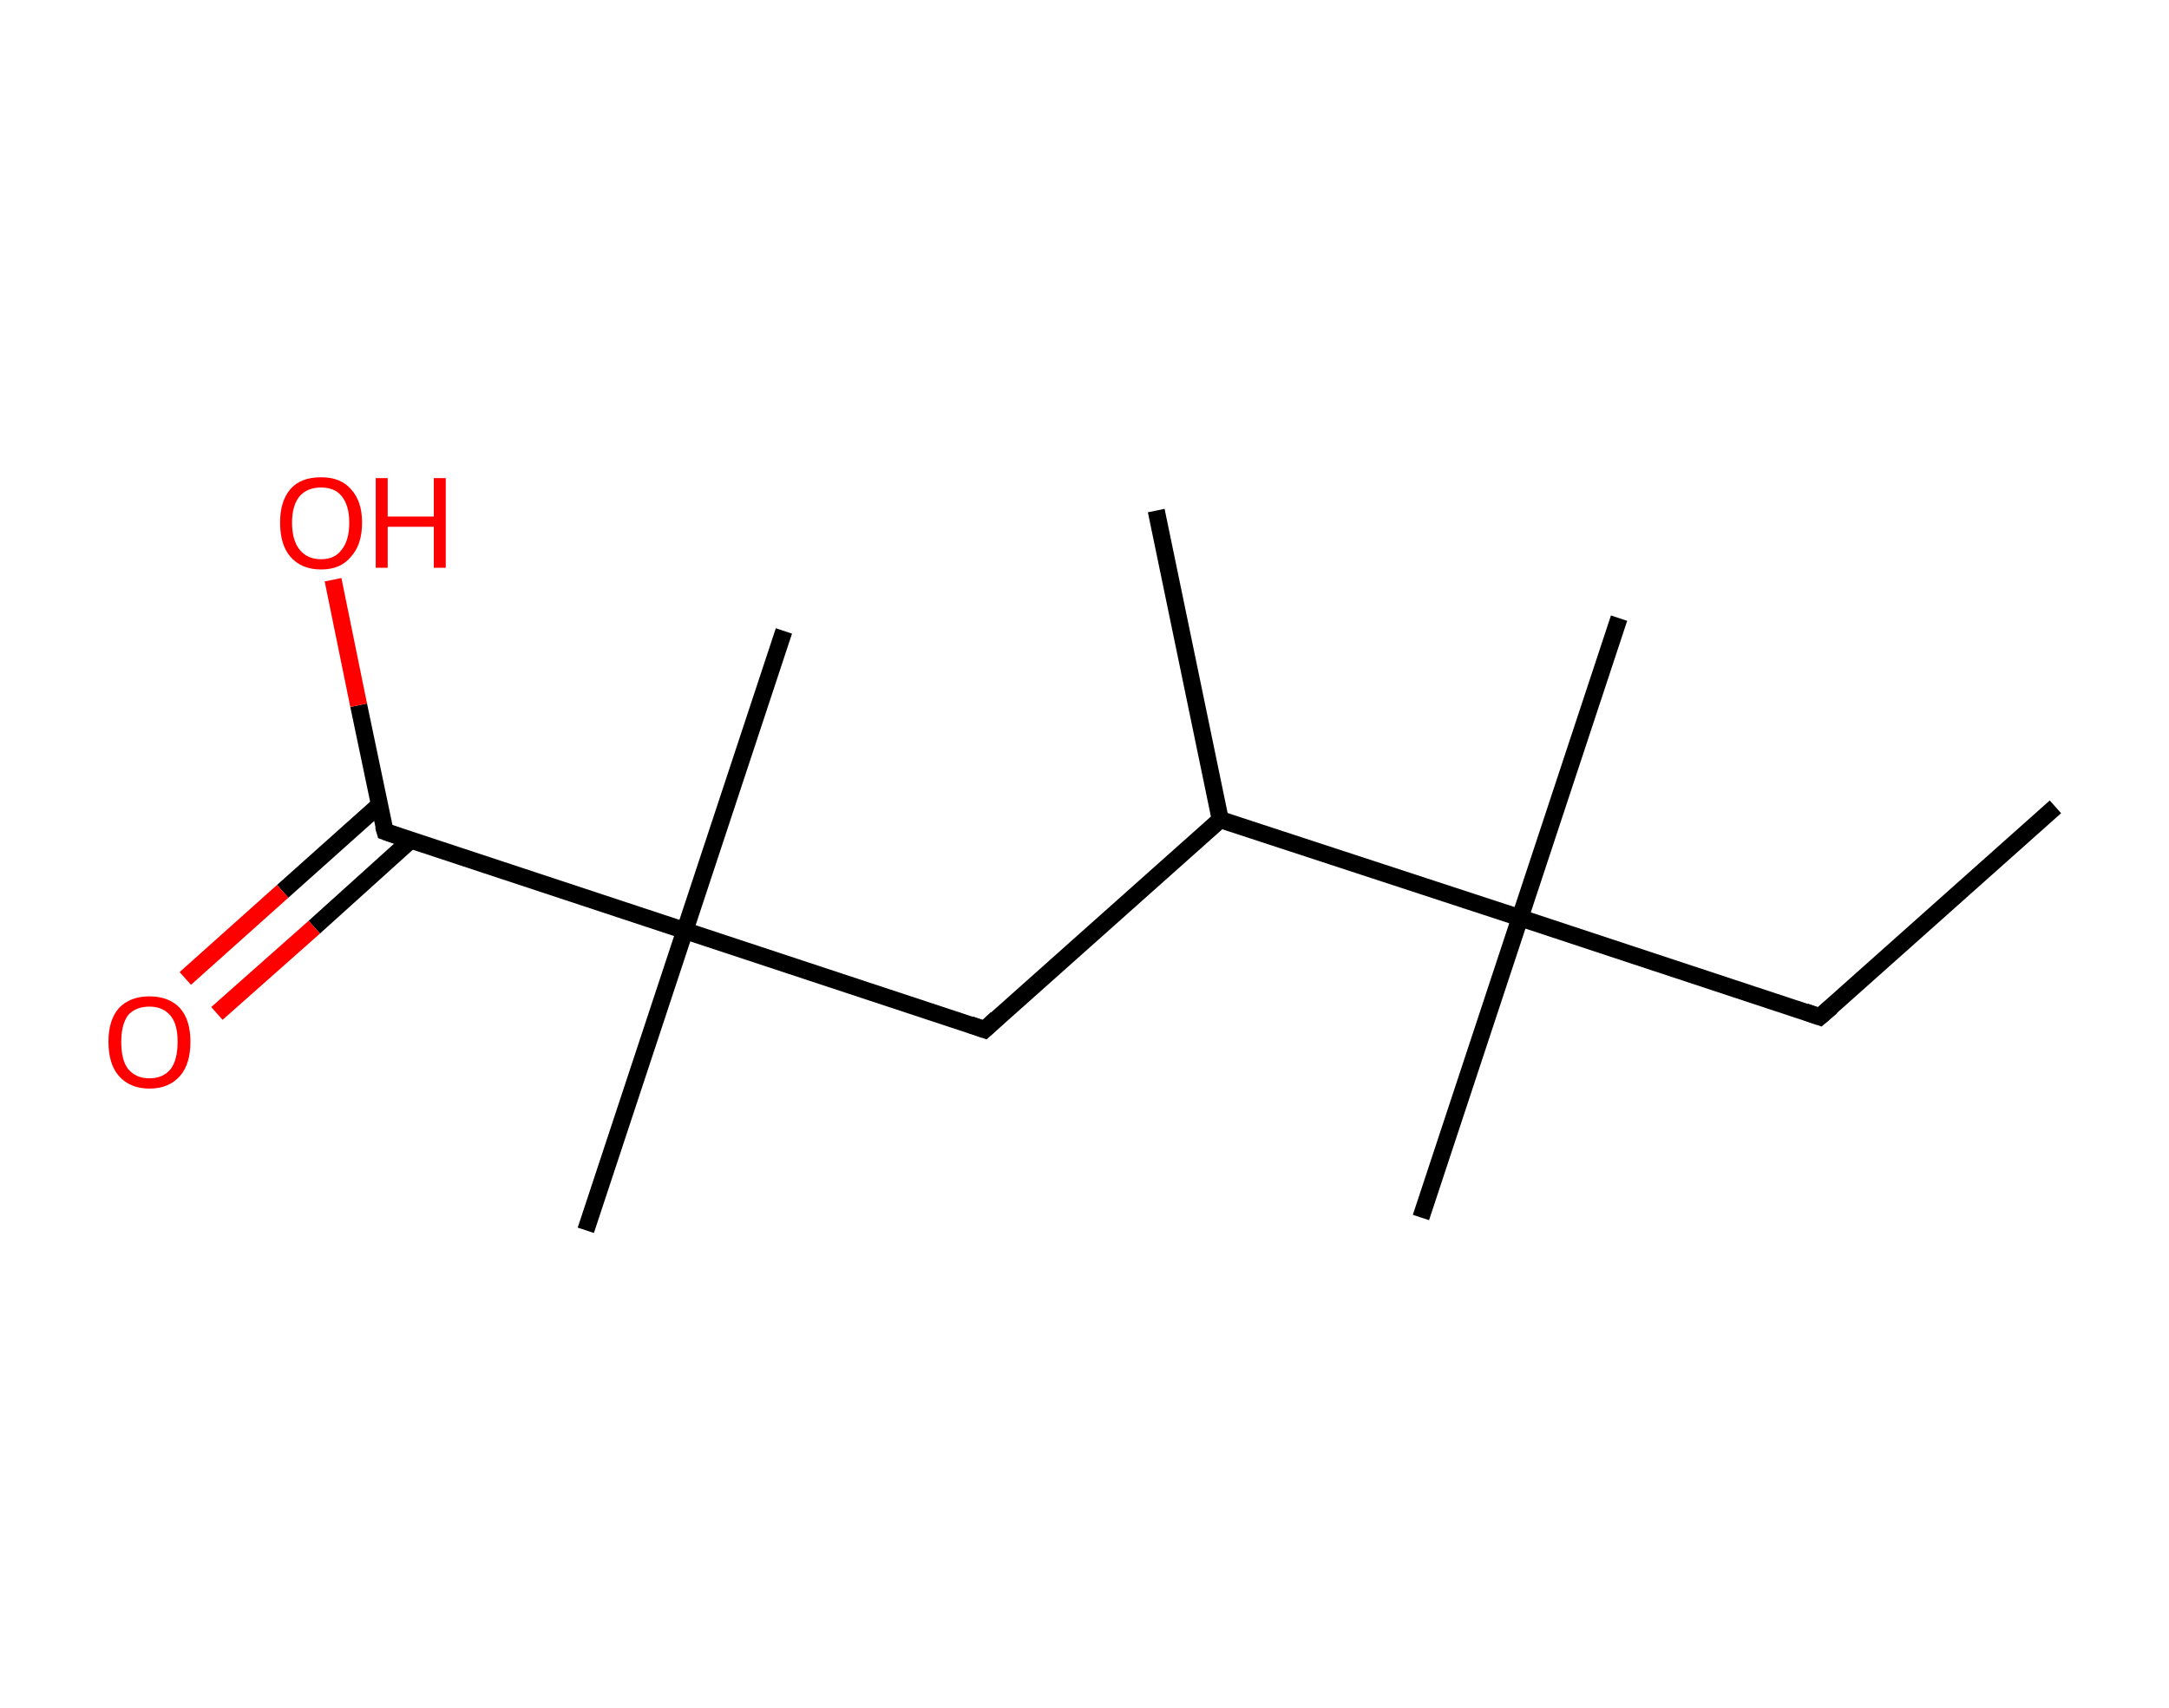 <?xml version='1.0' encoding='ASCII' standalone='yes'?>
<svg xmlns="http://www.w3.org/2000/svg" xmlns:rdkit="http://www.rdkit.org/xml" xmlns:xlink="http://www.w3.org/1999/xlink" version="1.1" baseProfile="full" xml:space="preserve" width="254px" height="200px" viewBox="0 0 254 200">
<!-- END OF HEADER -->
<rect style="opacity:1.0;fill:#FFFFFF;stroke:none" width="254.0" height="200.0" x="0.0" y="0.0"> </rect>
<path class="bond-0 atom-0 atom-1" d="M 240.7,94.5 L 213.1,119.1" style="fill:none;fill-rule:evenodd;stroke:#000000;stroke-width:2.0px;stroke-linecap:butt;stroke-linejoin:miter;stroke-opacity:1"/>
<path class="bond-1 atom-1 atom-2" d="M 213.1,119.1 L 178.0,107.5" style="fill:none;fill-rule:evenodd;stroke:#000000;stroke-width:2.0px;stroke-linecap:butt;stroke-linejoin:miter;stroke-opacity:1"/>
<path class="bond-2 atom-2 atom-3" d="M 178.0,107.5 L 189.6,72.4" style="fill:none;fill-rule:evenodd;stroke:#000000;stroke-width:2.0px;stroke-linecap:butt;stroke-linejoin:miter;stroke-opacity:1"/>
<path class="bond-3 atom-2 atom-4" d="M 178.0,107.5 L 166.4,142.6" style="fill:none;fill-rule:evenodd;stroke:#000000;stroke-width:2.0px;stroke-linecap:butt;stroke-linejoin:miter;stroke-opacity:1"/>
<path class="bond-4 atom-2 atom-5" d="M 178.0,107.5 L 142.9,96.0" style="fill:none;fill-rule:evenodd;stroke:#000000;stroke-width:2.0px;stroke-linecap:butt;stroke-linejoin:miter;stroke-opacity:1"/>
<path class="bond-5 atom-5 atom-6" d="M 142.9,96.0 L 135.4,59.8" style="fill:none;fill-rule:evenodd;stroke:#000000;stroke-width:2.0px;stroke-linecap:butt;stroke-linejoin:miter;stroke-opacity:1"/>
<path class="bond-6 atom-5 atom-7" d="M 142.9,96.0 L 115.3,120.6" style="fill:none;fill-rule:evenodd;stroke:#000000;stroke-width:2.0px;stroke-linecap:butt;stroke-linejoin:miter;stroke-opacity:1"/>
<path class="bond-7 atom-7 atom-8" d="M 115.3,120.6 L 80.2,109.0" style="fill:none;fill-rule:evenodd;stroke:#000000;stroke-width:2.0px;stroke-linecap:butt;stroke-linejoin:miter;stroke-opacity:1"/>
<path class="bond-8 atom-8 atom-9" d="M 80.2,109.0 L 91.8,73.9" style="fill:none;fill-rule:evenodd;stroke:#000000;stroke-width:2.0px;stroke-linecap:butt;stroke-linejoin:miter;stroke-opacity:1"/>
<path class="bond-9 atom-8 atom-10" d="M 80.2,109.0 L 68.6,144.1" style="fill:none;fill-rule:evenodd;stroke:#000000;stroke-width:2.0px;stroke-linecap:butt;stroke-linejoin:miter;stroke-opacity:1"/>
<path class="bond-10 atom-8 atom-11" d="M 80.2,109.0 L 45.1,97.4" style="fill:none;fill-rule:evenodd;stroke:#000000;stroke-width:2.0px;stroke-linecap:butt;stroke-linejoin:miter;stroke-opacity:1"/>
<path class="bond-11 atom-11 atom-12" d="M 44.4,94.3 L 33.1,104.4" style="fill:none;fill-rule:evenodd;stroke:#000000;stroke-width:2.0px;stroke-linecap:butt;stroke-linejoin:miter;stroke-opacity:1"/>
<path class="bond-11 atom-11 atom-12" d="M 33.1,104.4 L 21.7,114.6" style="fill:none;fill-rule:evenodd;stroke:#FF0000;stroke-width:2.0px;stroke-linecap:butt;stroke-linejoin:miter;stroke-opacity:1"/>
<path class="bond-11 atom-11 atom-12" d="M 48.1,98.4 L 36.8,108.6" style="fill:none;fill-rule:evenodd;stroke:#000000;stroke-width:2.0px;stroke-linecap:butt;stroke-linejoin:miter;stroke-opacity:1"/>
<path class="bond-11 atom-11 atom-12" d="M 36.8,108.6 L 25.4,118.7" style="fill:none;fill-rule:evenodd;stroke:#FF0000;stroke-width:2.0px;stroke-linecap:butt;stroke-linejoin:miter;stroke-opacity:1"/>
<path class="bond-12 atom-11 atom-13" d="M 45.1,97.4 L 42.0,82.6" style="fill:none;fill-rule:evenodd;stroke:#000000;stroke-width:2.0px;stroke-linecap:butt;stroke-linejoin:miter;stroke-opacity:1"/>
<path class="bond-12 atom-11 atom-13" d="M 42.0,82.6 L 39.0,67.9" style="fill:none;fill-rule:evenodd;stroke:#FF0000;stroke-width:2.0px;stroke-linecap:butt;stroke-linejoin:miter;stroke-opacity:1"/>
<path d="M 214.5,117.9 L 213.1,119.1 L 211.4,118.5" style="fill:none;stroke:#000000;stroke-width:2.0px;stroke-linecap:butt;stroke-linejoin:miter;stroke-opacity:1;"/>
<path d="M 116.7,119.3 L 115.3,120.6 L 113.6,120.0" style="fill:none;stroke:#000000;stroke-width:2.0px;stroke-linecap:butt;stroke-linejoin:miter;stroke-opacity:1;"/>
<path d="M 46.8,98.0 L 45.1,97.4 L 44.9,96.7" style="fill:none;stroke:#000000;stroke-width:2.0px;stroke-linecap:butt;stroke-linejoin:miter;stroke-opacity:1;"/>
<path class="atom-12" d="M 12.7 122.0 Q 12.7 119.5, 13.9 118.1 Q 15.2 116.7, 17.5 116.7 Q 19.8 116.7, 21.1 118.1 Q 22.3 119.5, 22.3 122.0 Q 22.3 124.6, 21.1 126.0 Q 19.8 127.5, 17.5 127.5 Q 15.2 127.5, 13.9 126.0 Q 12.7 124.6, 12.7 122.0 M 17.5 126.3 Q 19.1 126.3, 20.0 125.2 Q 20.8 124.1, 20.8 122.0 Q 20.8 120.0, 20.0 119.0 Q 19.1 117.9, 17.5 117.9 Q 15.9 117.9, 15.0 118.9 Q 14.2 120.0, 14.2 122.0 Q 14.2 124.2, 15.0 125.2 Q 15.9 126.3, 17.5 126.3 " fill="#FF0000"/>
<path class="atom-13" d="M 32.8 61.2 Q 32.8 58.7, 34.0 57.3 Q 35.2 55.9, 37.6 55.9 Q 39.9 55.9, 41.1 57.3 Q 42.4 58.7, 42.4 61.2 Q 42.4 63.8, 41.1 65.2 Q 39.9 66.7, 37.6 66.7 Q 35.3 66.7, 34.0 65.2 Q 32.8 63.8, 32.8 61.2 M 37.6 65.5 Q 39.2 65.5, 40.0 64.4 Q 40.9 63.3, 40.9 61.2 Q 40.9 59.2, 40.0 58.1 Q 39.2 57.1, 37.6 57.1 Q 36.0 57.1, 35.1 58.1 Q 34.2 59.2, 34.2 61.2 Q 34.2 63.3, 35.1 64.4 Q 36.0 65.5, 37.6 65.5 " fill="#FF0000"/>
<path class="atom-13" d="M 44.0 56.0 L 45.4 56.0 L 45.4 60.5 L 50.8 60.5 L 50.8 56.0 L 52.2 56.0 L 52.2 66.5 L 50.8 66.5 L 50.8 61.7 L 45.4 61.7 L 45.4 66.5 L 44.0 66.5 L 44.0 56.0 " fill="#FF0000"/>
</svg>
